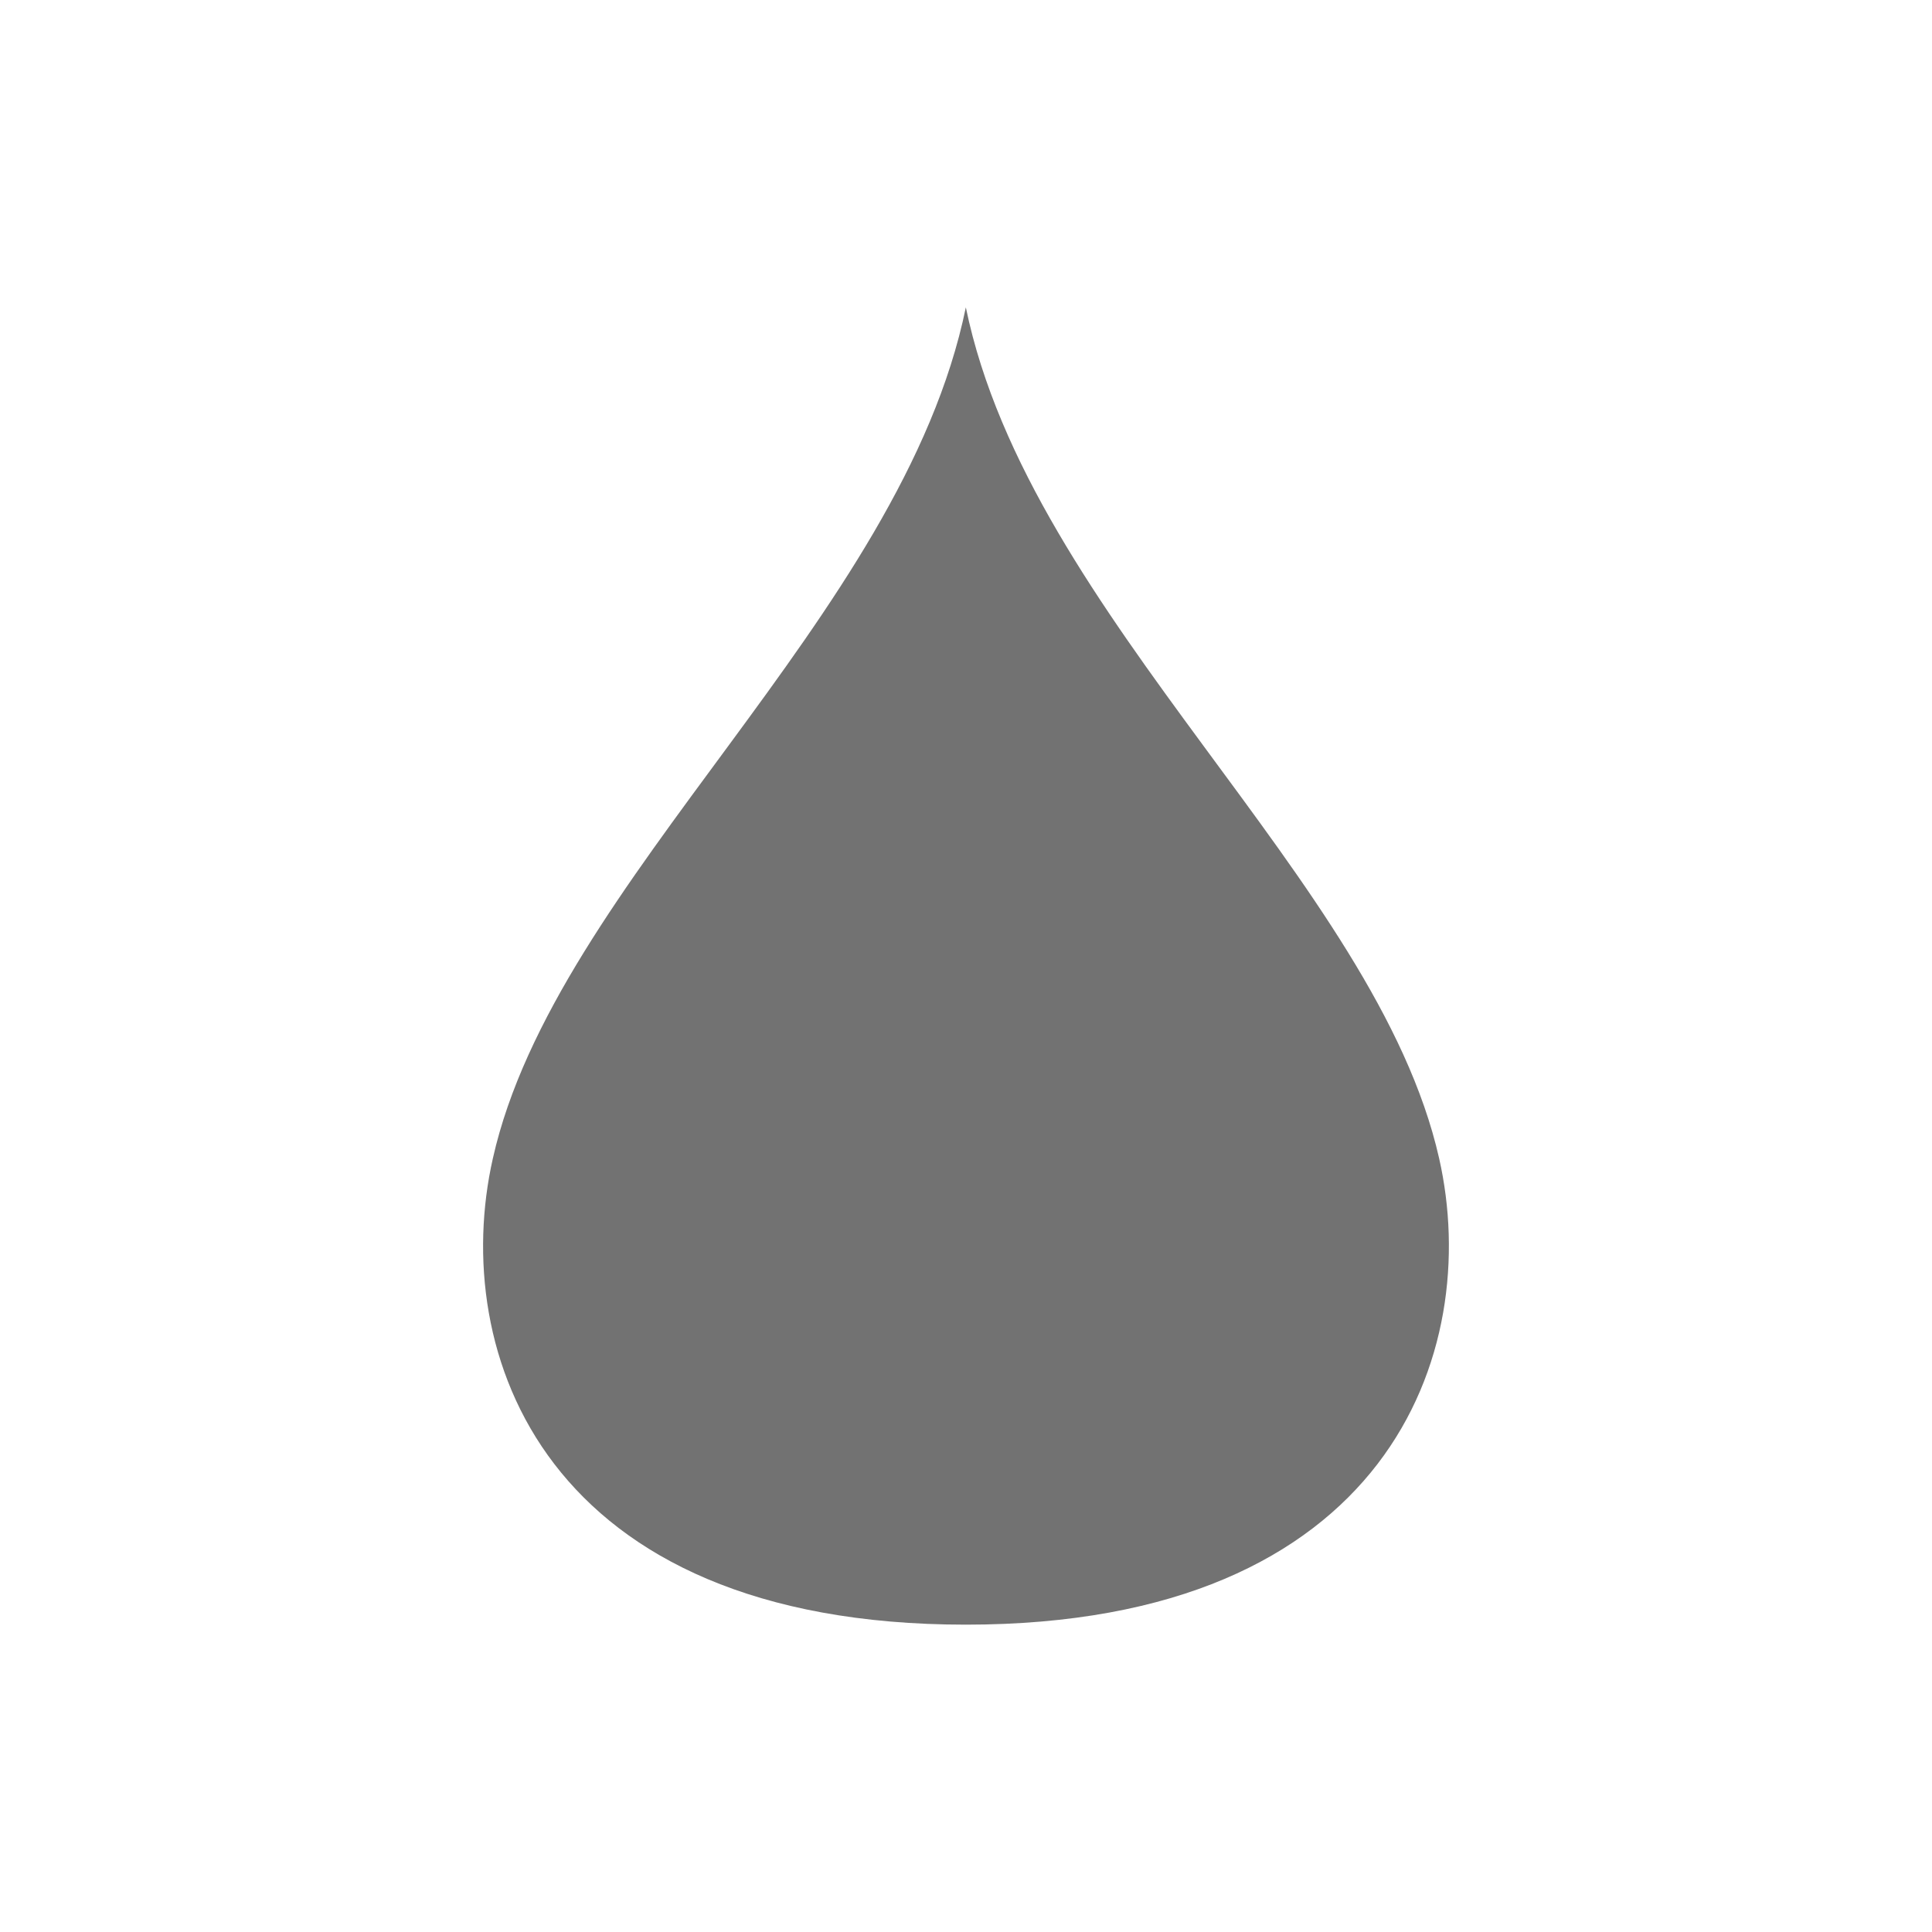 <svg xmlns="http://www.w3.org/2000/svg" width="22" height="22" viewBox="0 0 5.821 5.821" version="1.1"> <defs>
  <style id="current-color-scheme" type="text/css">.ColorScheme-Text { color:#727272; } .ColorScheme-Highlight { color:#5294e2; }</style>
 </defs><path d="M2.91.926c-.192.936-1.237 1.727-1.425 2.564-.132.583.151 1.405 1.425 1.405s1.558-.822 1.426-1.405C4.147 2.653 3.103 1.862 2.91.926z" style="fill:currentColor" class="ColorScheme-Text"/></svg>
